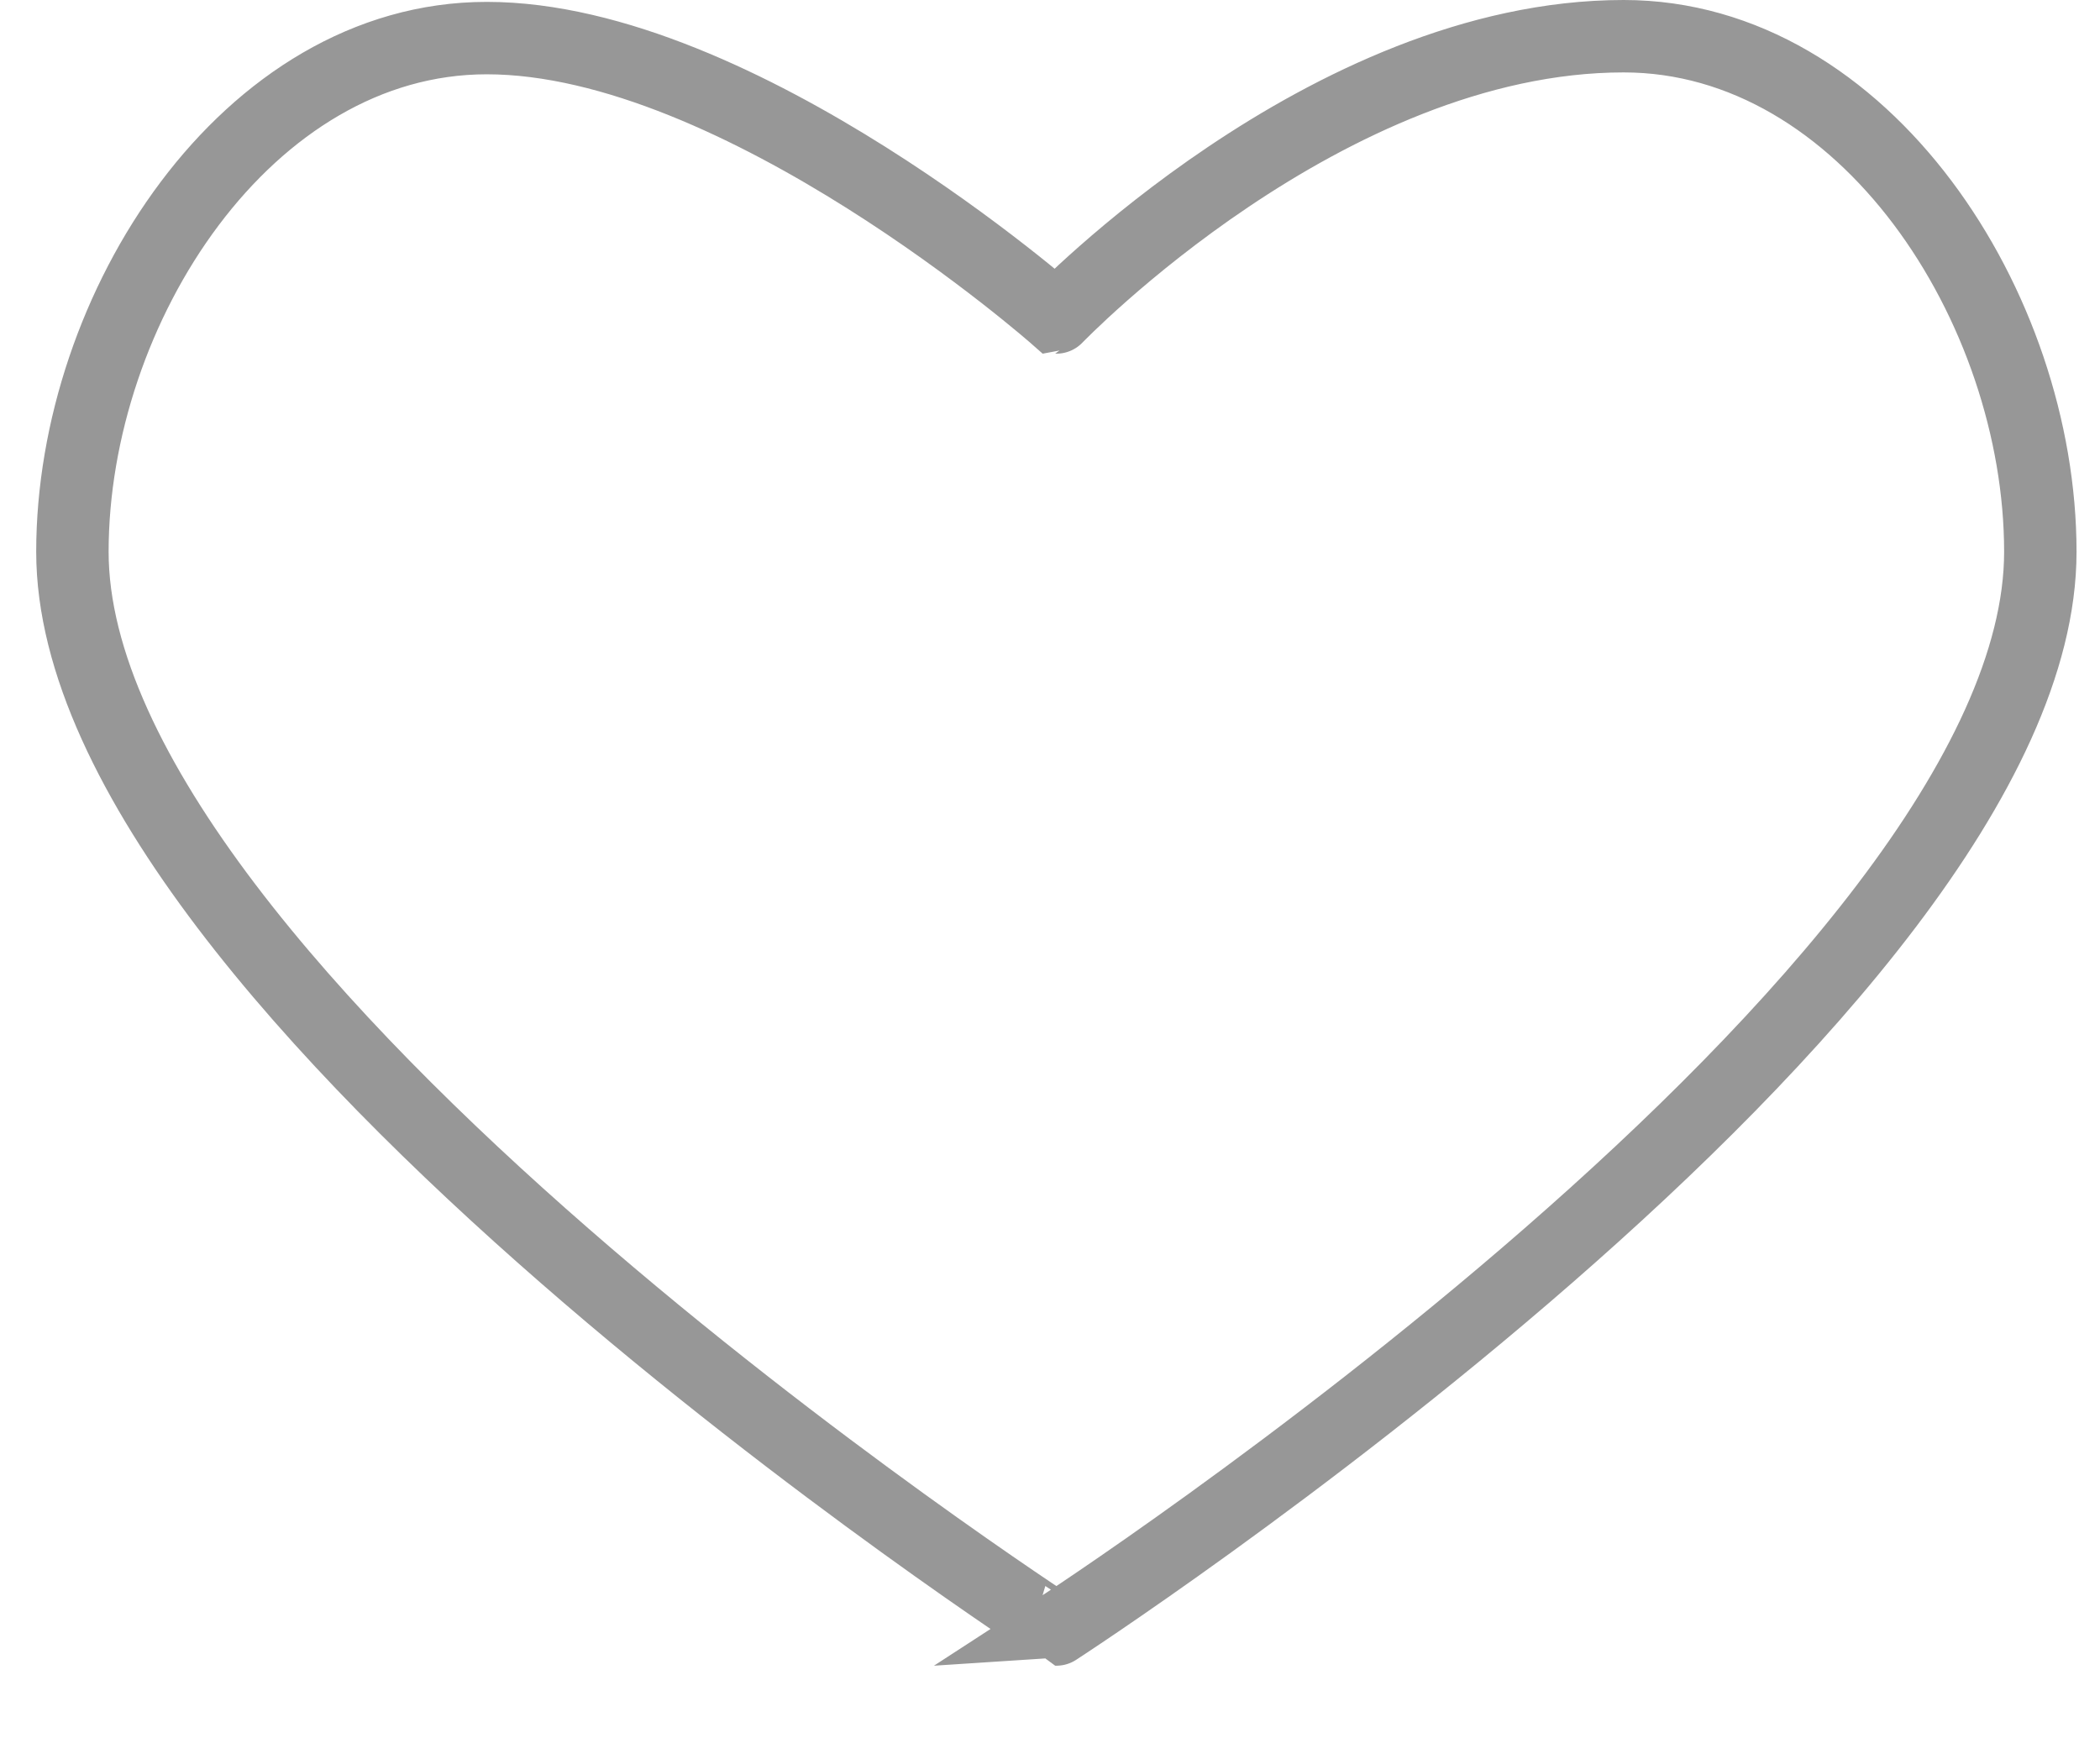 <?xml version="1.0" encoding="UTF-8" standalone="no"?>
<svg width="29px" height="24px" viewBox="0 0 29 24" version="1.1" xmlns="http://www.w3.org/2000/svg" xmlns:xlink="http://www.w3.org/1999/xlink" xmlns:sketch="http://www.bohemiancoding.com/sketch/ns">
    <!-- Generator: Sketch 3.2.2 (9983) - http://www.bohemiancoding.com/sketch -->
    <title>Imported Layers 13</title>
    <desc>Created with Sketch.</desc>
    <defs></defs>
    <g id="MH-MOBILE" stroke="none" stroke-width="1" fill="none" fill-rule="evenodd" sketch:type="MSPage">
        <g id="MH---Index" sketch:type="MSArtboardGroup" transform="translate(-71, -4145)" stroke="#979797">
            <g id="INSTA" sketch:type="MSLayerGroup" transform="translate(21, 3893)">
                <g id="insta-like" transform="translate(51, 238)" sketch:type="MSShapeGroup">
                    <path d="M13.588,36.502 C13.59,36.502 0,27.694 0,21.62 C0,18.258 2.41,14.526 5.722,14.526 C9.22,14.526 13.588,18.384 13.588,18.384 C13.59,18.384 17.31,14.5 21.422,14.5 C24.75,14.5 27.176,18.246 27.176,21.62 C27.176,27.694 13.588,36.502 13.588,36.502 Z" id="Imported-Layers-13"></path>
                </g>
            </g>
        </g>
    </g>
</svg>